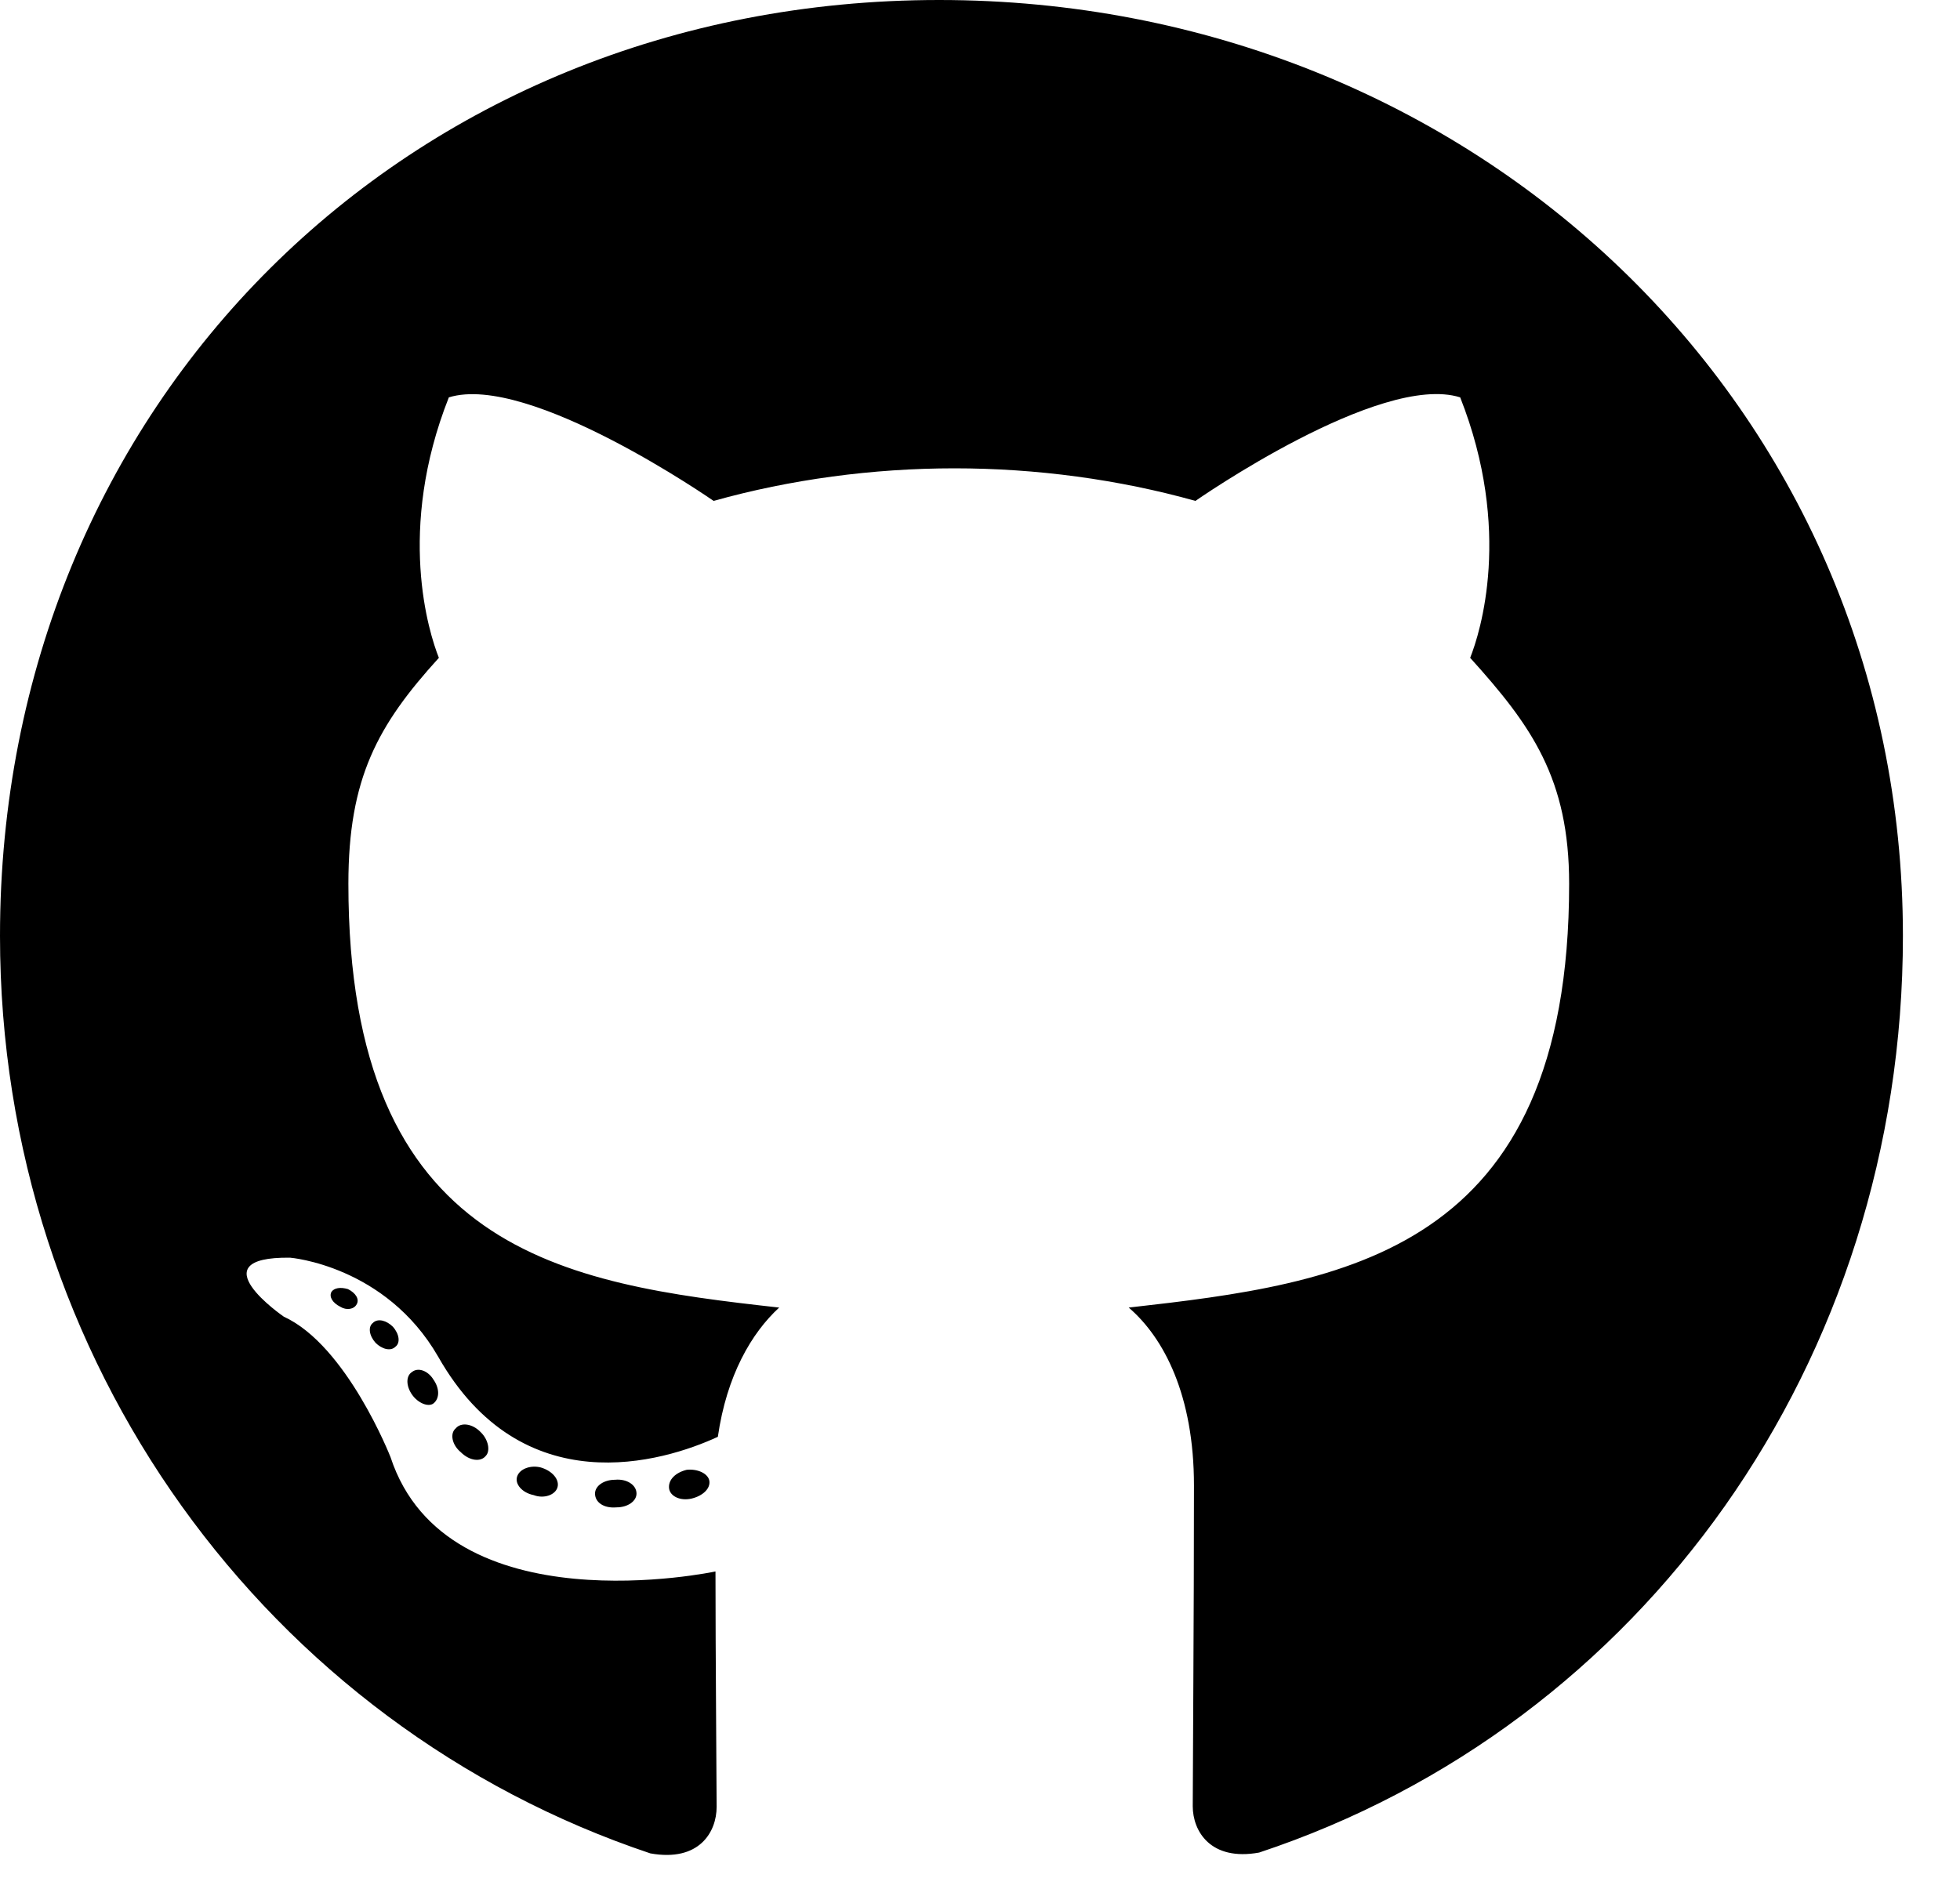 <svg width="24" height="23" viewBox="0 0 24 23" fill="none" xmlns="http://www.w3.org/2000/svg">
<path d="M7.794 18.293C7.794 18.387 7.686 18.462 7.549 18.462C7.394 18.476 7.286 18.401 7.286 18.293C7.286 18.199 7.394 18.124 7.531 18.124C7.671 18.11 7.794 18.185 7.794 18.293ZM6.333 18.082C6.3 18.176 6.394 18.284 6.535 18.312C6.657 18.359 6.798 18.312 6.826 18.218C6.854 18.124 6.765 18.016 6.624 17.974C6.502 17.941 6.365 17.988 6.333 18.082ZM8.409 18.002C8.273 18.035 8.179 18.124 8.193 18.232C8.207 18.326 8.329 18.387 8.47 18.354C8.606 18.321 8.7 18.232 8.686 18.138C8.672 18.049 8.545 17.988 8.409 18.002ZM11.5 0C4.984 0 0 4.947 0 11.463C0 16.672 3.279 21.131 7.963 22.7C8.564 22.808 8.775 22.436 8.775 22.131C8.775 21.84 8.761 20.233 8.761 19.247C8.761 19.247 5.473 19.951 4.782 17.847C4.782 17.847 4.247 16.48 3.476 16.127C3.476 16.127 2.401 15.39 3.552 15.404C3.552 15.404 4.721 15.498 5.365 16.616C6.394 18.429 8.118 17.908 8.79 17.598C8.898 16.846 9.203 16.325 9.541 16.015C6.915 15.723 4.266 15.343 4.266 10.824C4.266 9.532 4.623 8.883 5.374 8.057C5.252 7.751 4.853 6.492 5.496 4.867C6.478 4.562 8.738 6.135 8.738 6.135C9.677 5.872 10.687 5.736 11.688 5.736C12.689 5.736 13.699 5.872 14.638 6.135C14.638 6.135 16.898 4.557 17.88 4.867C18.523 6.497 18.124 7.751 18.002 8.057C18.753 8.888 19.214 9.536 19.214 10.824C19.214 15.357 16.447 15.719 13.821 16.015C14.253 16.386 14.62 17.09 14.62 18.195C14.62 19.778 14.605 21.737 14.605 22.122C14.605 22.427 14.822 22.798 15.418 22.69C20.116 21.131 23.301 16.672 23.301 11.463C23.301 4.947 18.016 0 11.5 0ZM4.566 16.203C4.505 16.25 4.519 16.358 4.599 16.447C4.674 16.522 4.782 16.555 4.843 16.494C4.904 16.447 4.89 16.339 4.811 16.25C4.735 16.174 4.627 16.142 4.566 16.203ZM4.059 15.822C4.026 15.883 4.073 15.958 4.167 16.005C4.242 16.052 4.336 16.038 4.369 15.972C4.402 15.911 4.355 15.836 4.261 15.789C4.167 15.761 4.092 15.775 4.059 15.822ZM5.581 17.494C5.506 17.556 5.534 17.697 5.642 17.786C5.75 17.894 5.886 17.908 5.947 17.833C6.008 17.772 5.98 17.631 5.886 17.541C5.783 17.433 5.642 17.419 5.581 17.494ZM5.045 16.804C4.97 16.851 4.97 16.973 5.045 17.081C5.121 17.189 5.247 17.236 5.308 17.189C5.384 17.128 5.384 17.006 5.308 16.898C5.243 16.79 5.121 16.743 5.045 16.804Z" fill="black"/>
</svg>
